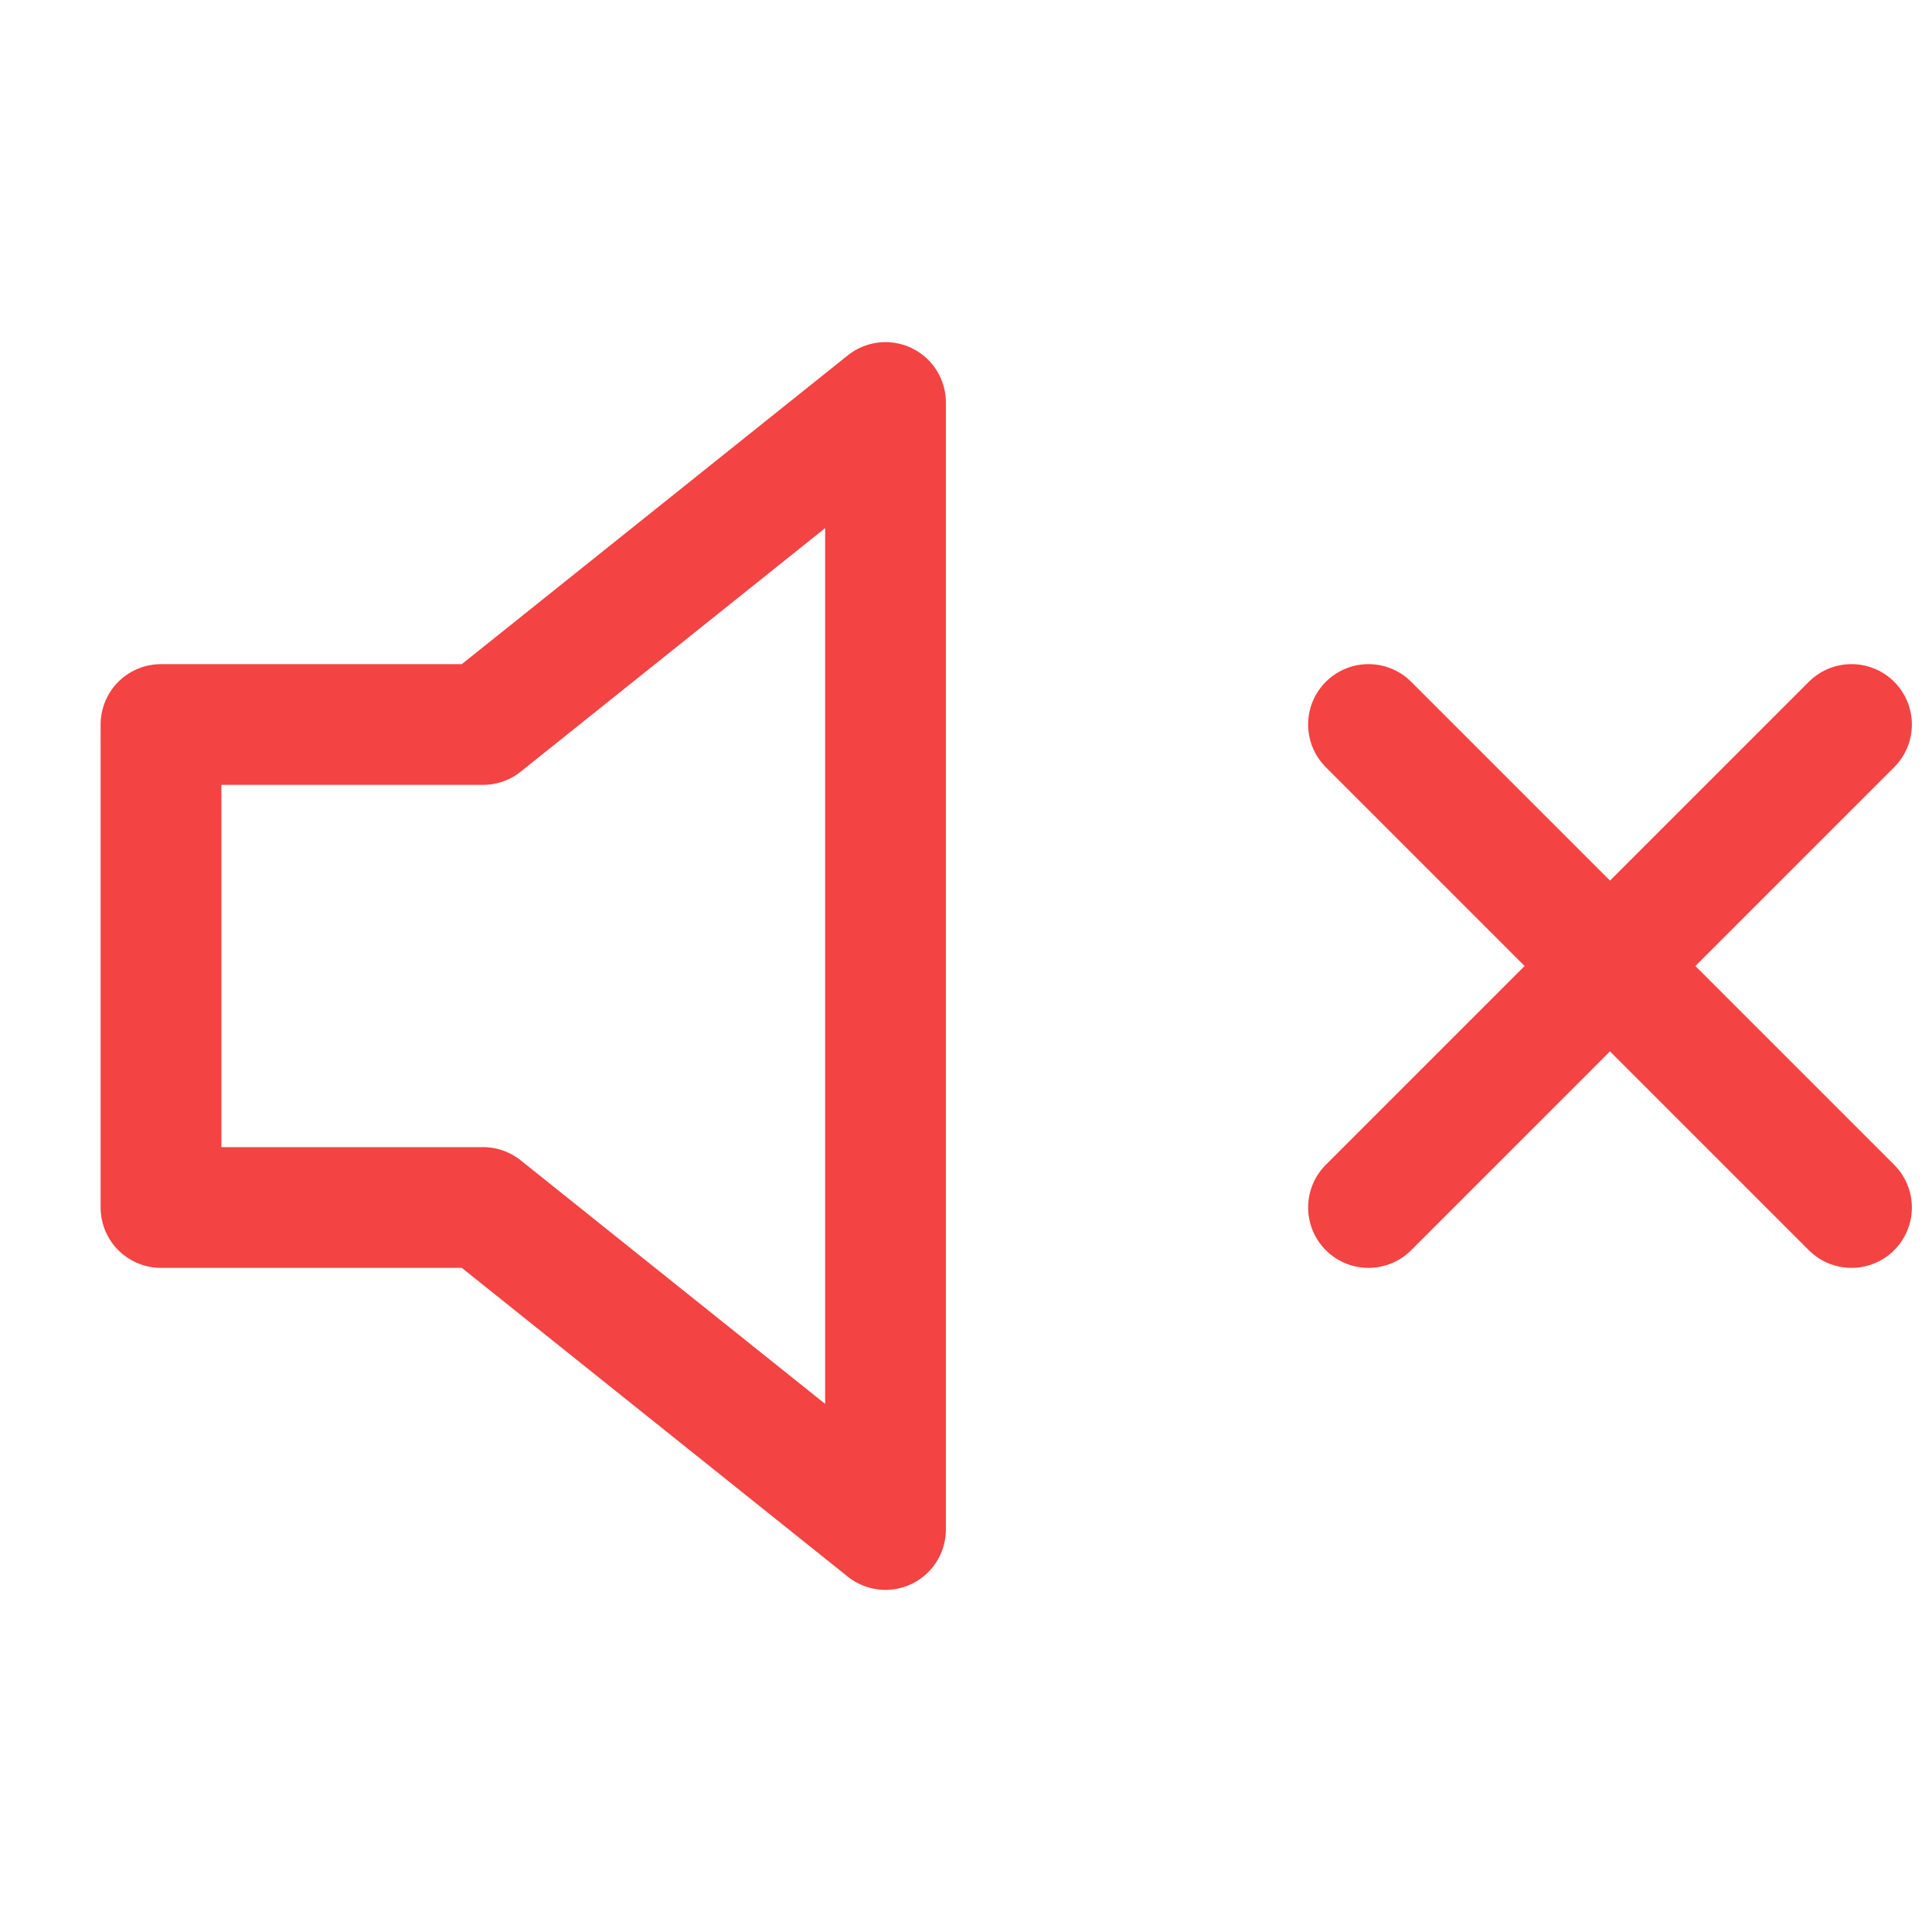 <svg xmlns="http://www.w3.org/2000/svg" width="30" height="30" viewBox="0 0 24 24" fill="none" stroke="#F34343" stroke-width="1.5" stroke-linecap="round" stroke-linejoin="round" class="feather feather-volume-x"><polygon points="11 5 6 9 2 9 2 15 6 15 11 19 11 5"></polygon><line x1="23" y1="9" x2="17" y2="15"></line><line x1="17" y1="9" x2="23" y2="15"></line></svg>
